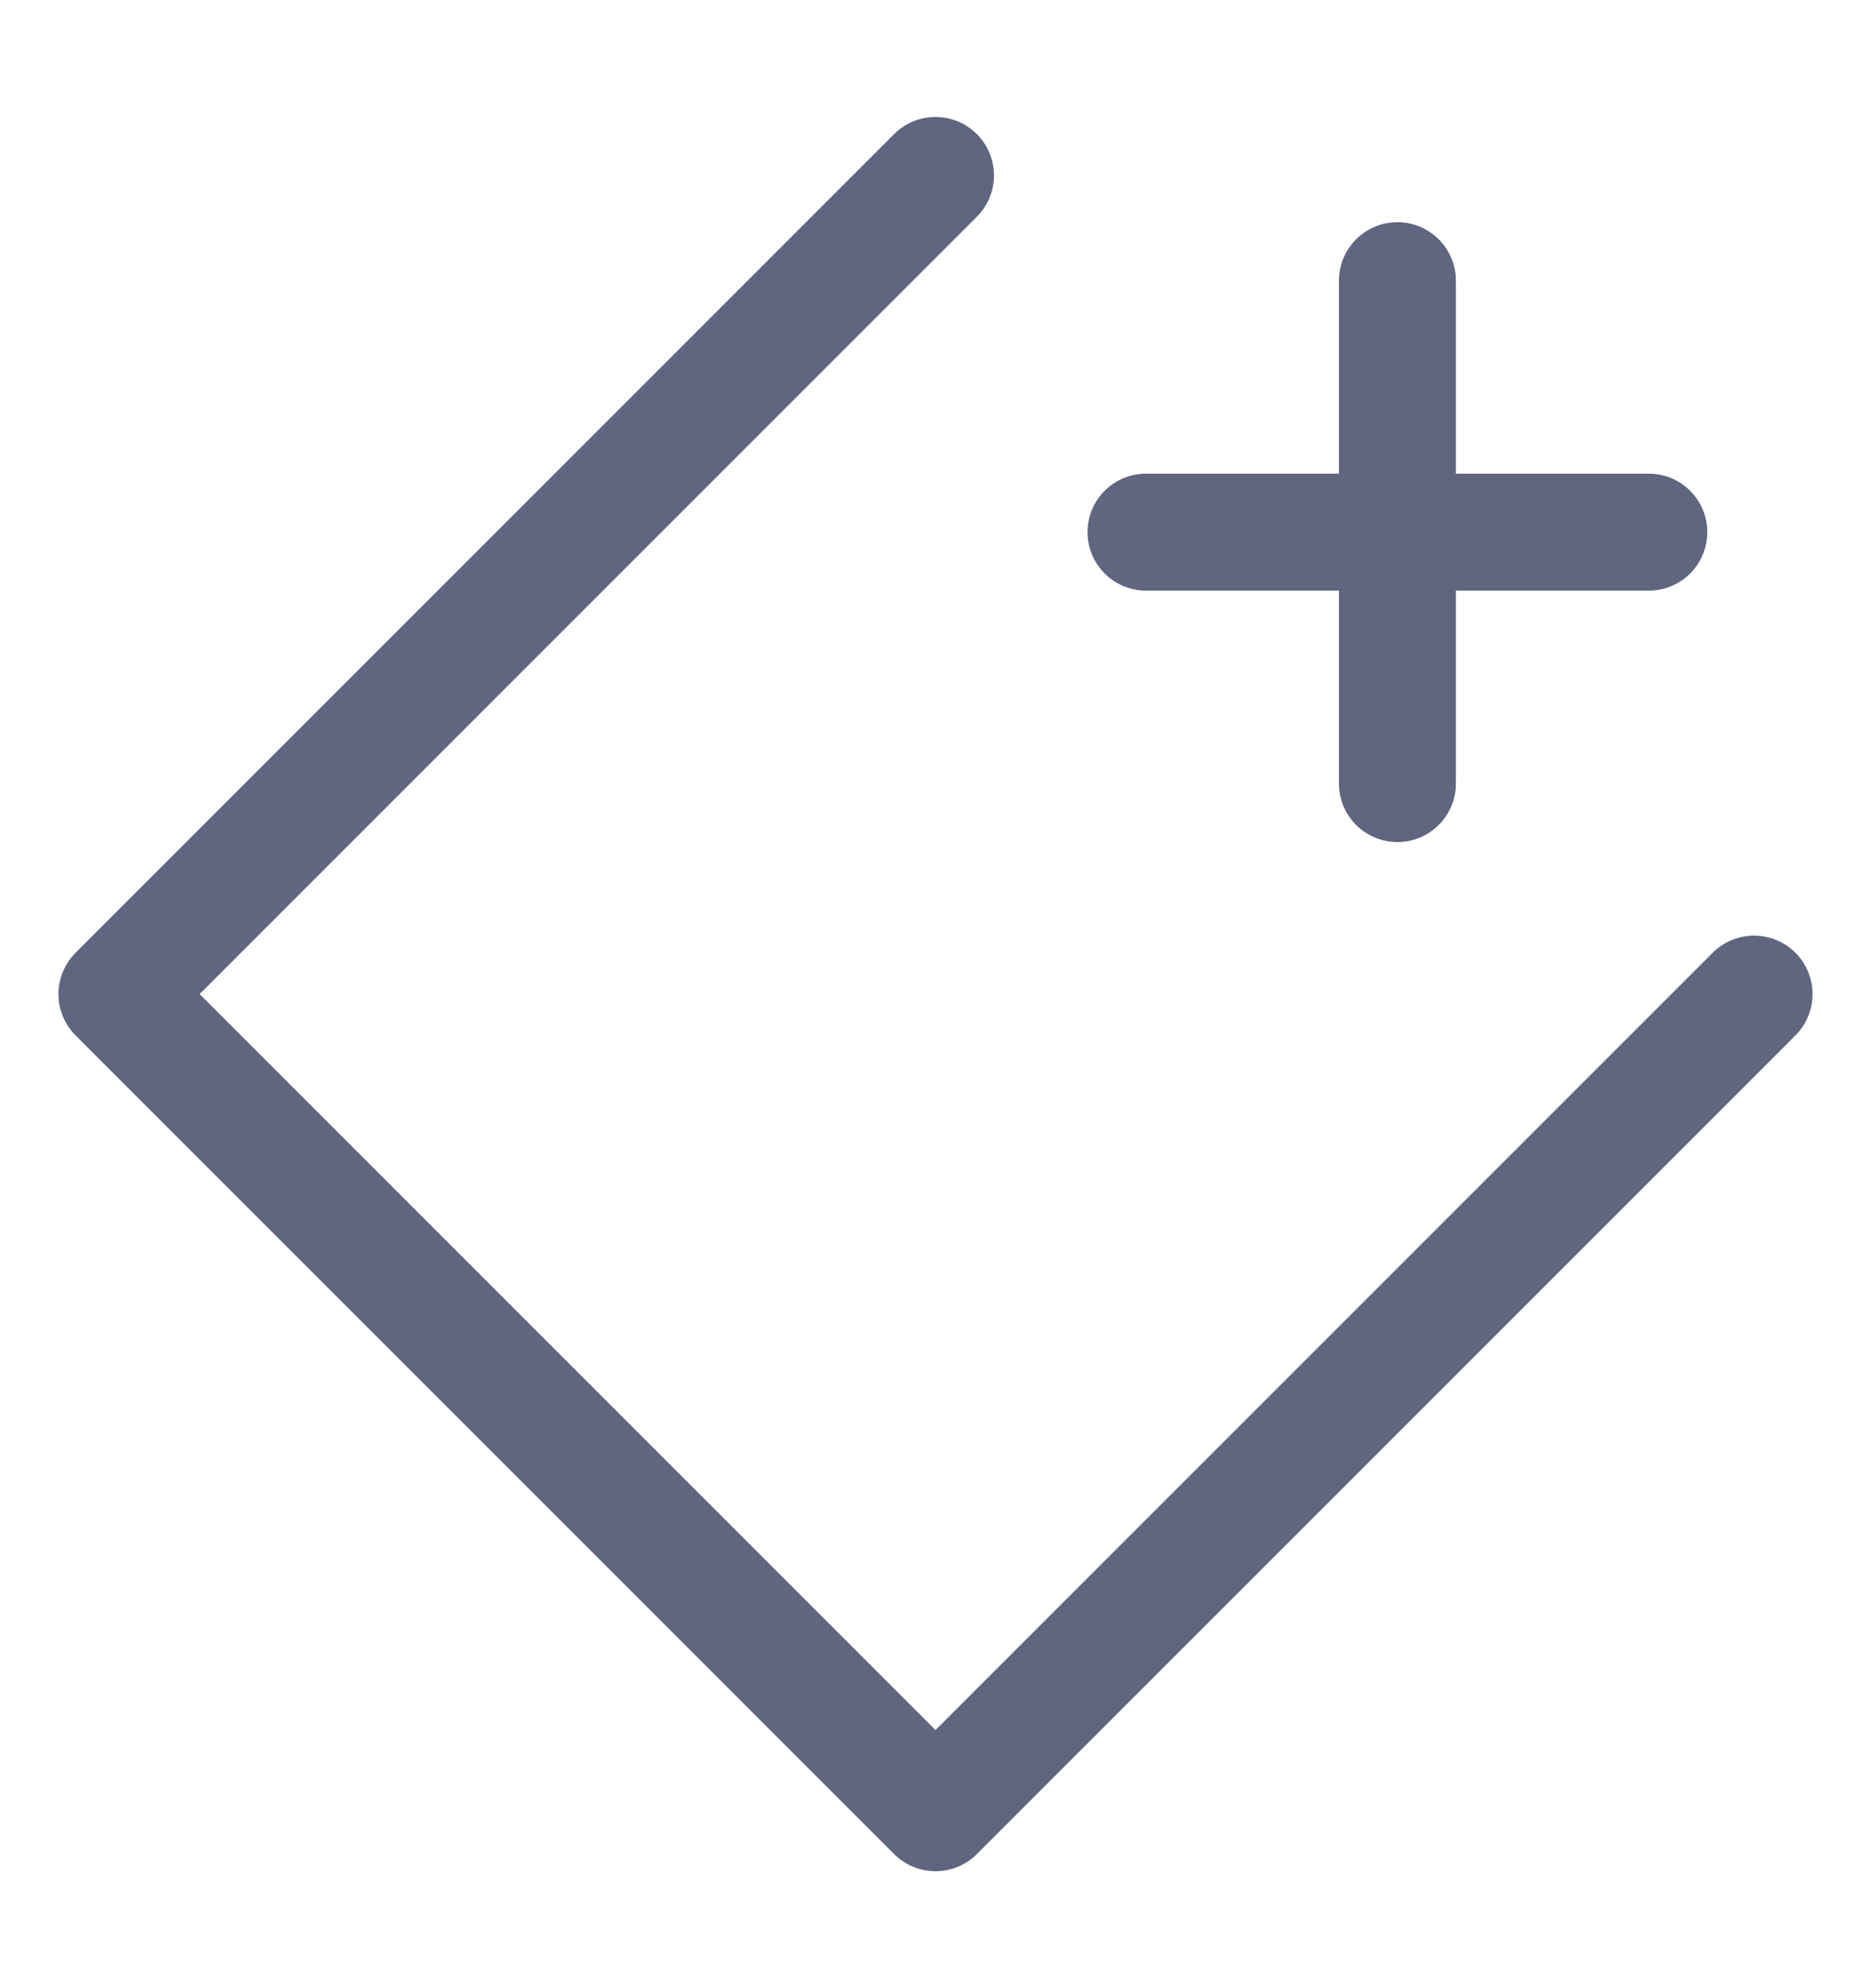 <svg width="16" height="17" viewBox="0 0 16 17" fill="none" xmlns="http://www.w3.org/2000/svg">
<path d="M8 1.5L1 8.5L8 15.5L15 8.5" stroke="#606580" stroke-miterlimit="10" stroke-linecap="round" stroke-linejoin="round"/>
<path d="M11.95 6.7V2.4" stroke="#606580" stroke-miterlimit="10" stroke-linecap="round" stroke-linejoin="round"/>
<path d="M14.1 4.55H9.8" stroke="#606580" stroke-miterlimit="10" stroke-linecap="round" stroke-linejoin="round"/>
</svg>
